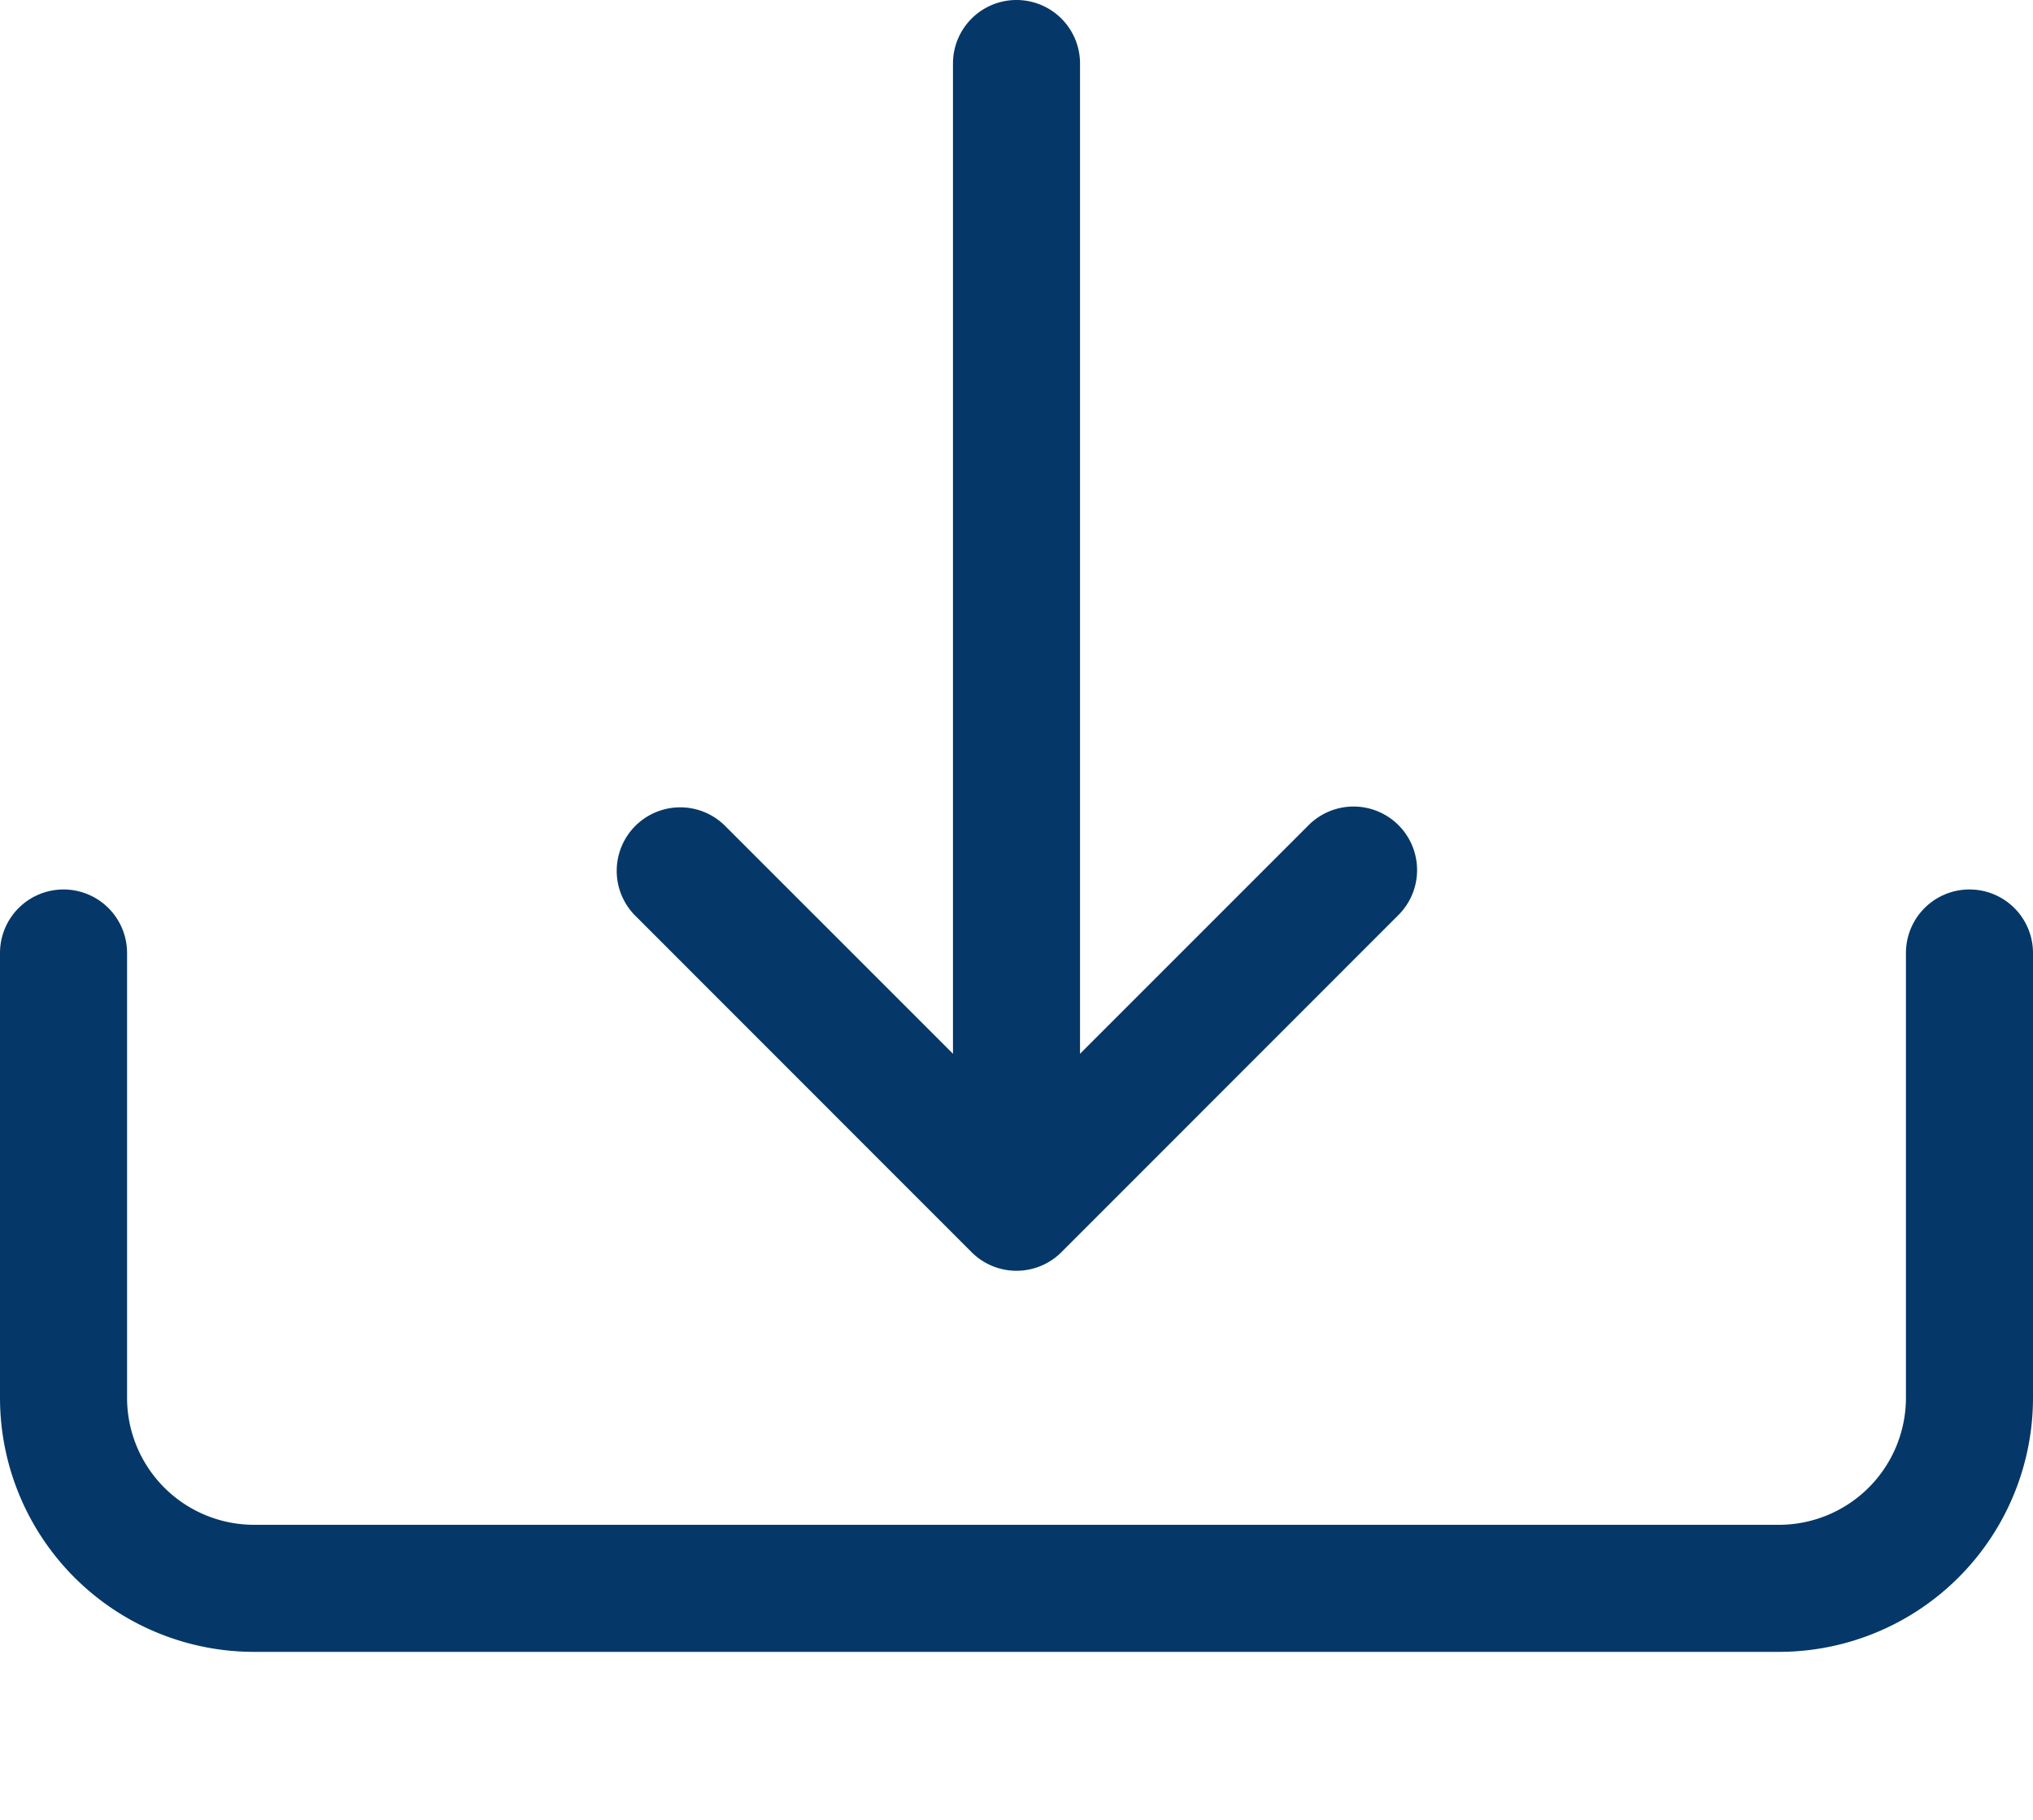 <svg xmlns="http://www.w3.org/2000/svg" width="16" height="14.325" fill="currentColor"><rect id="backgroundrect" width="100%" height="100%" x="0" y="0" fill="none" stroke="none" class="" style=""/>
  
  
  
<g class="currentLayer" style=""><title>Layer 1</title><path fill-rule="evenodd" d="M0.5,7 a0.5,0.5 0 0 1 0.5,0.5 V11 a1,1 0 0 0 1,1 h12 a1,1 0 0 0 1,-1 V7.5 a0.5,0.5 0 0 1 1,0 V11 a2,2 0 0 1 -2,2 H2 a2,2 0 0 1 -2,-2 V7.5 A0.5,0.5 0 0 1 0.5,7 z" clip-rule="evenodd" id="svg_1" class="" fill-opacity="1" fill="#053868"/><path fill-rule="evenodd" d="M5,6.5 a0.5,0.5 0 0 1 0.707,0 L8,8.793 L10.293,6.5 a0.5,0.5 0 1 1 0.707,0.707 l-2.646,2.647 a0.5,0.5 0 0 1 -0.708,0 L5,7.207 A0.5,0.5 0 0 1 5,6.5 z" clip-rule="evenodd" id="svg_2" class="selected" fill-opacity="1" fill="#053868"/><path fill-rule="evenodd" d="M8,0 a0.5,0.5 0 0 1 0.5,0.5 v8 a0.5,0.5 0 0 1 -1,0 v-8 A0.5,0.5 0 0 1 8,0 z" clip-rule="evenodd" id="svg_3" class="" fill-opacity="1" fill="#053868"/></g></svg>